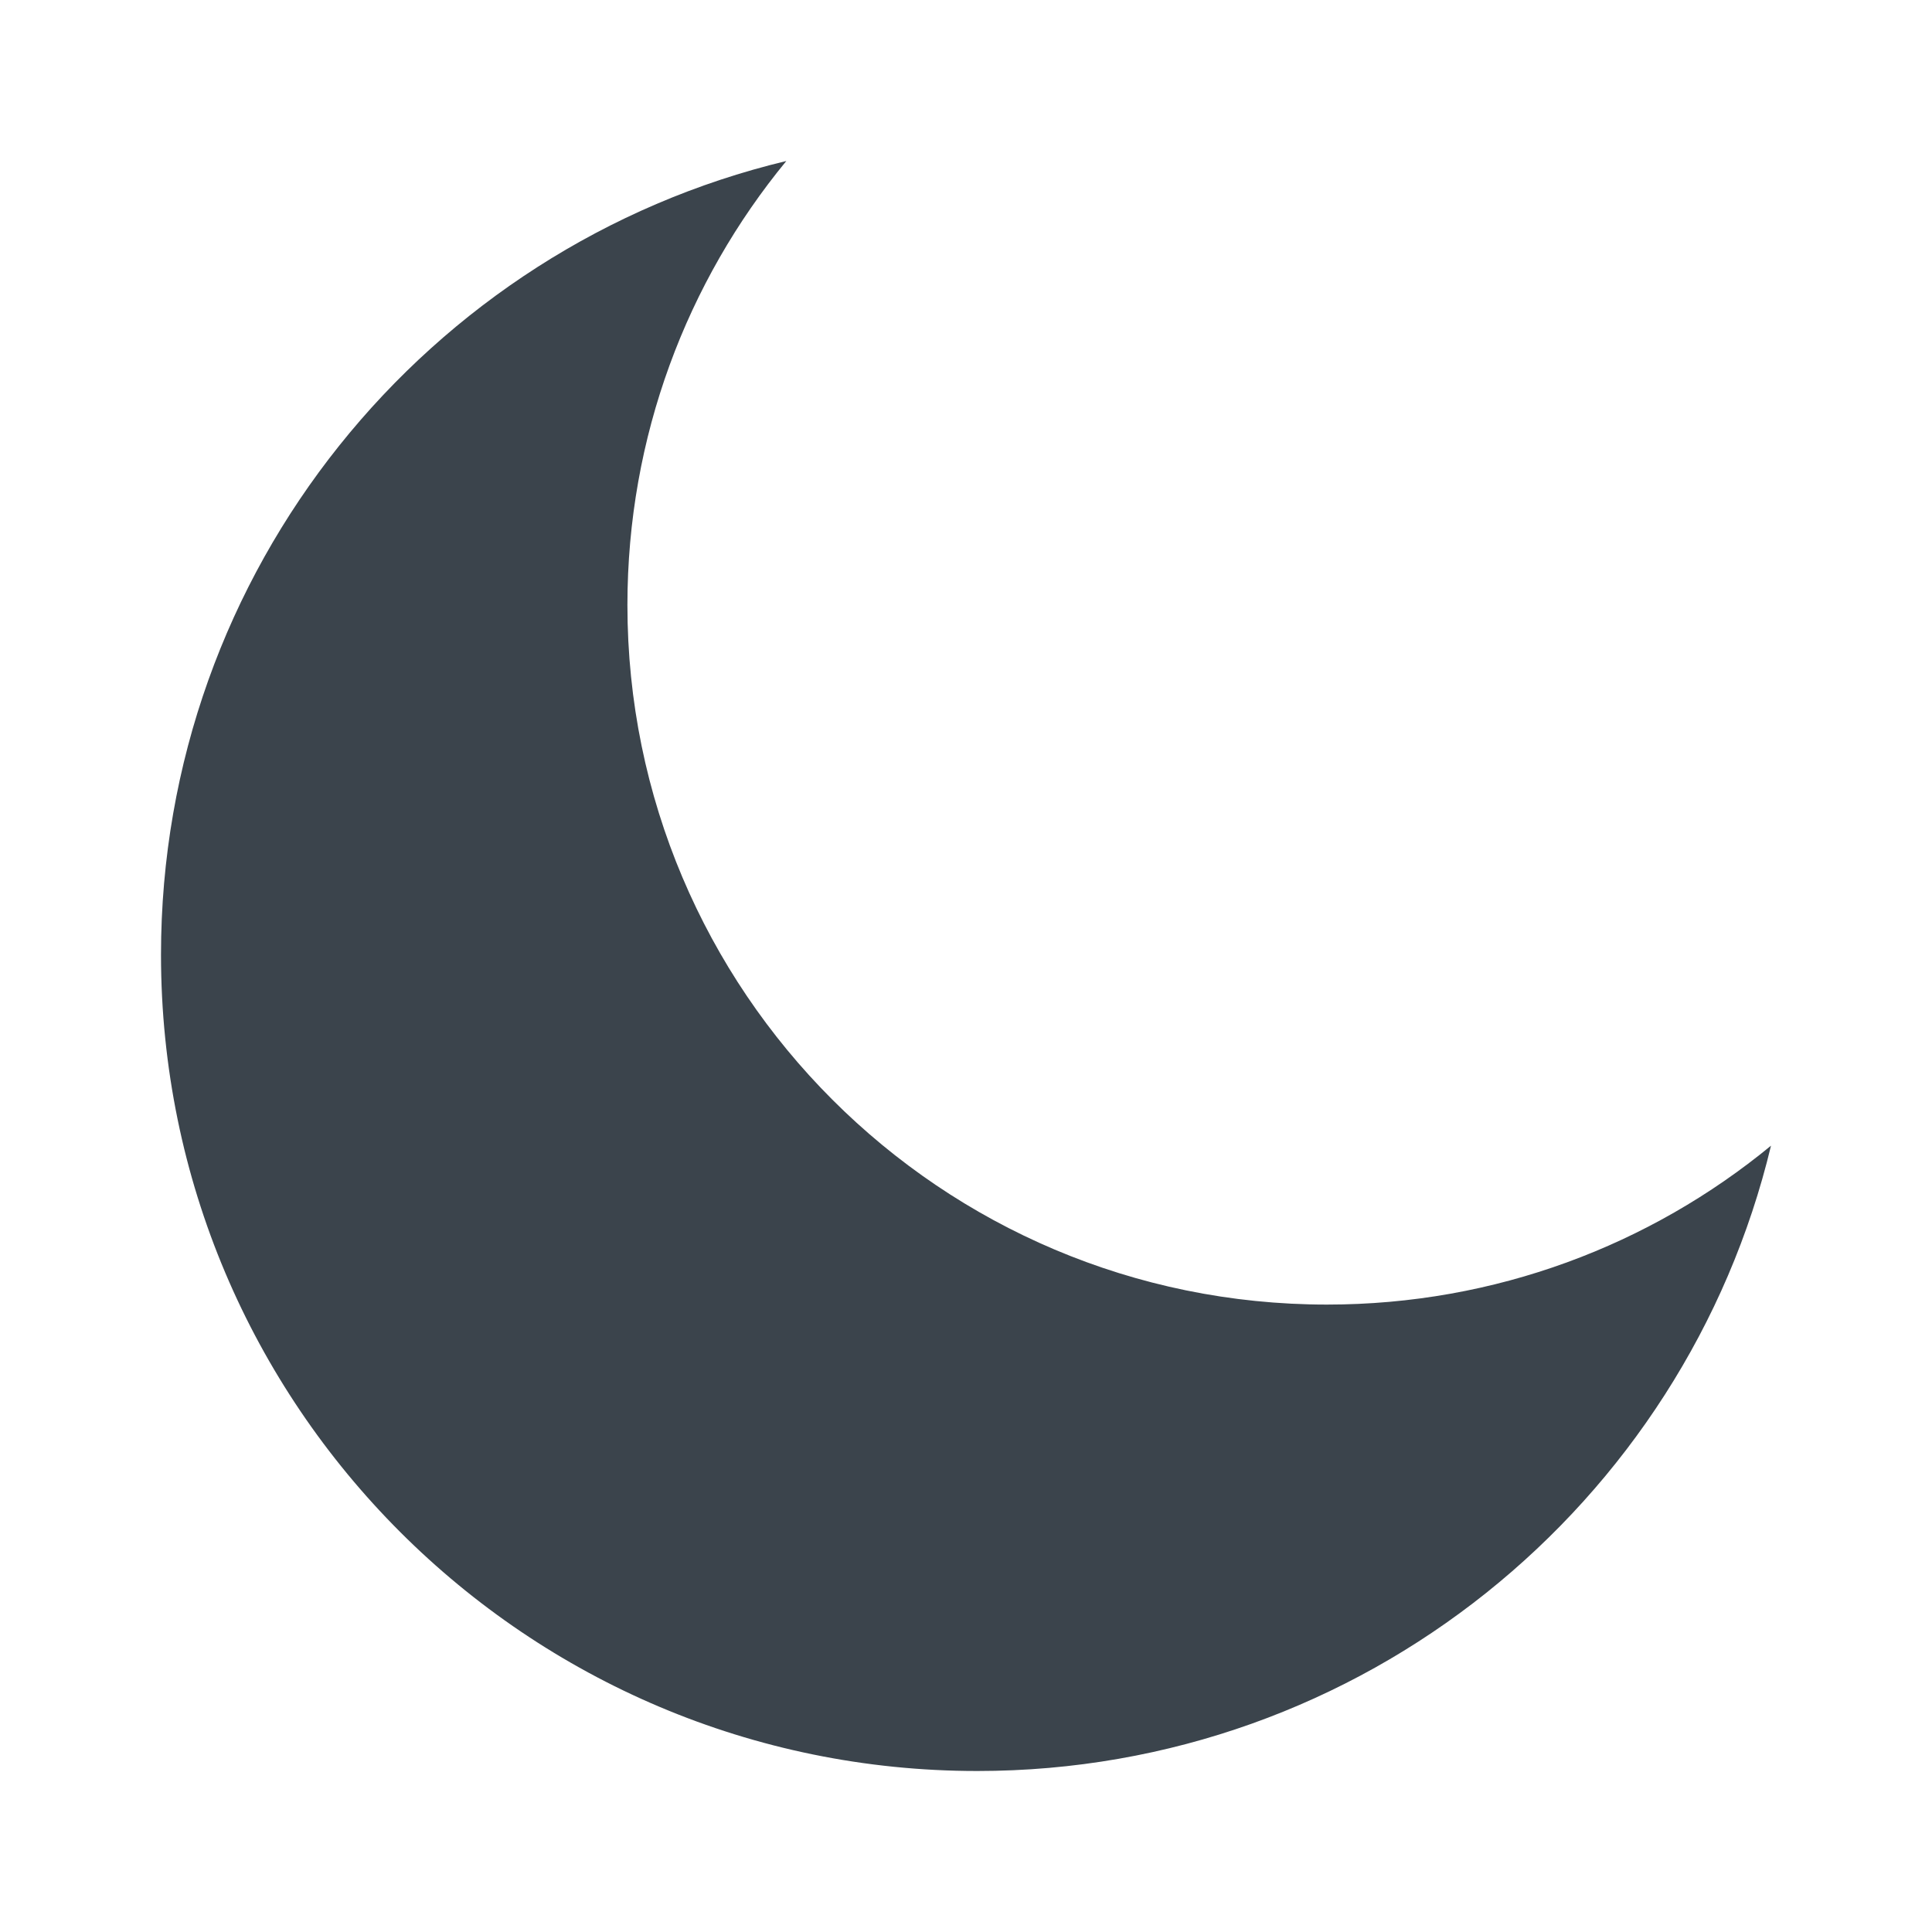 <svg width="12" height="12" viewBox="0 0 12 12" fill="none" xmlns="http://www.w3.org/2000/svg">
<g id="Icon/ic-hibernate">
<path id="Subtract" fill-rule="evenodd" clip-rule="evenodd" d="M11 7.116C10.25 7.733 9.289 8.103 8.242 8.103C5.843 8.103 3.897 6.157 3.897 3.758C3.897 2.711 4.267 1.75 4.884 1C2.656 1.534 1 3.539 1 5.93C1 8.73 3.27 11 6.07 11C8.461 11 10.466 9.344 11 7.116Z" fill="#3B444C"/>
</g>
</svg>
